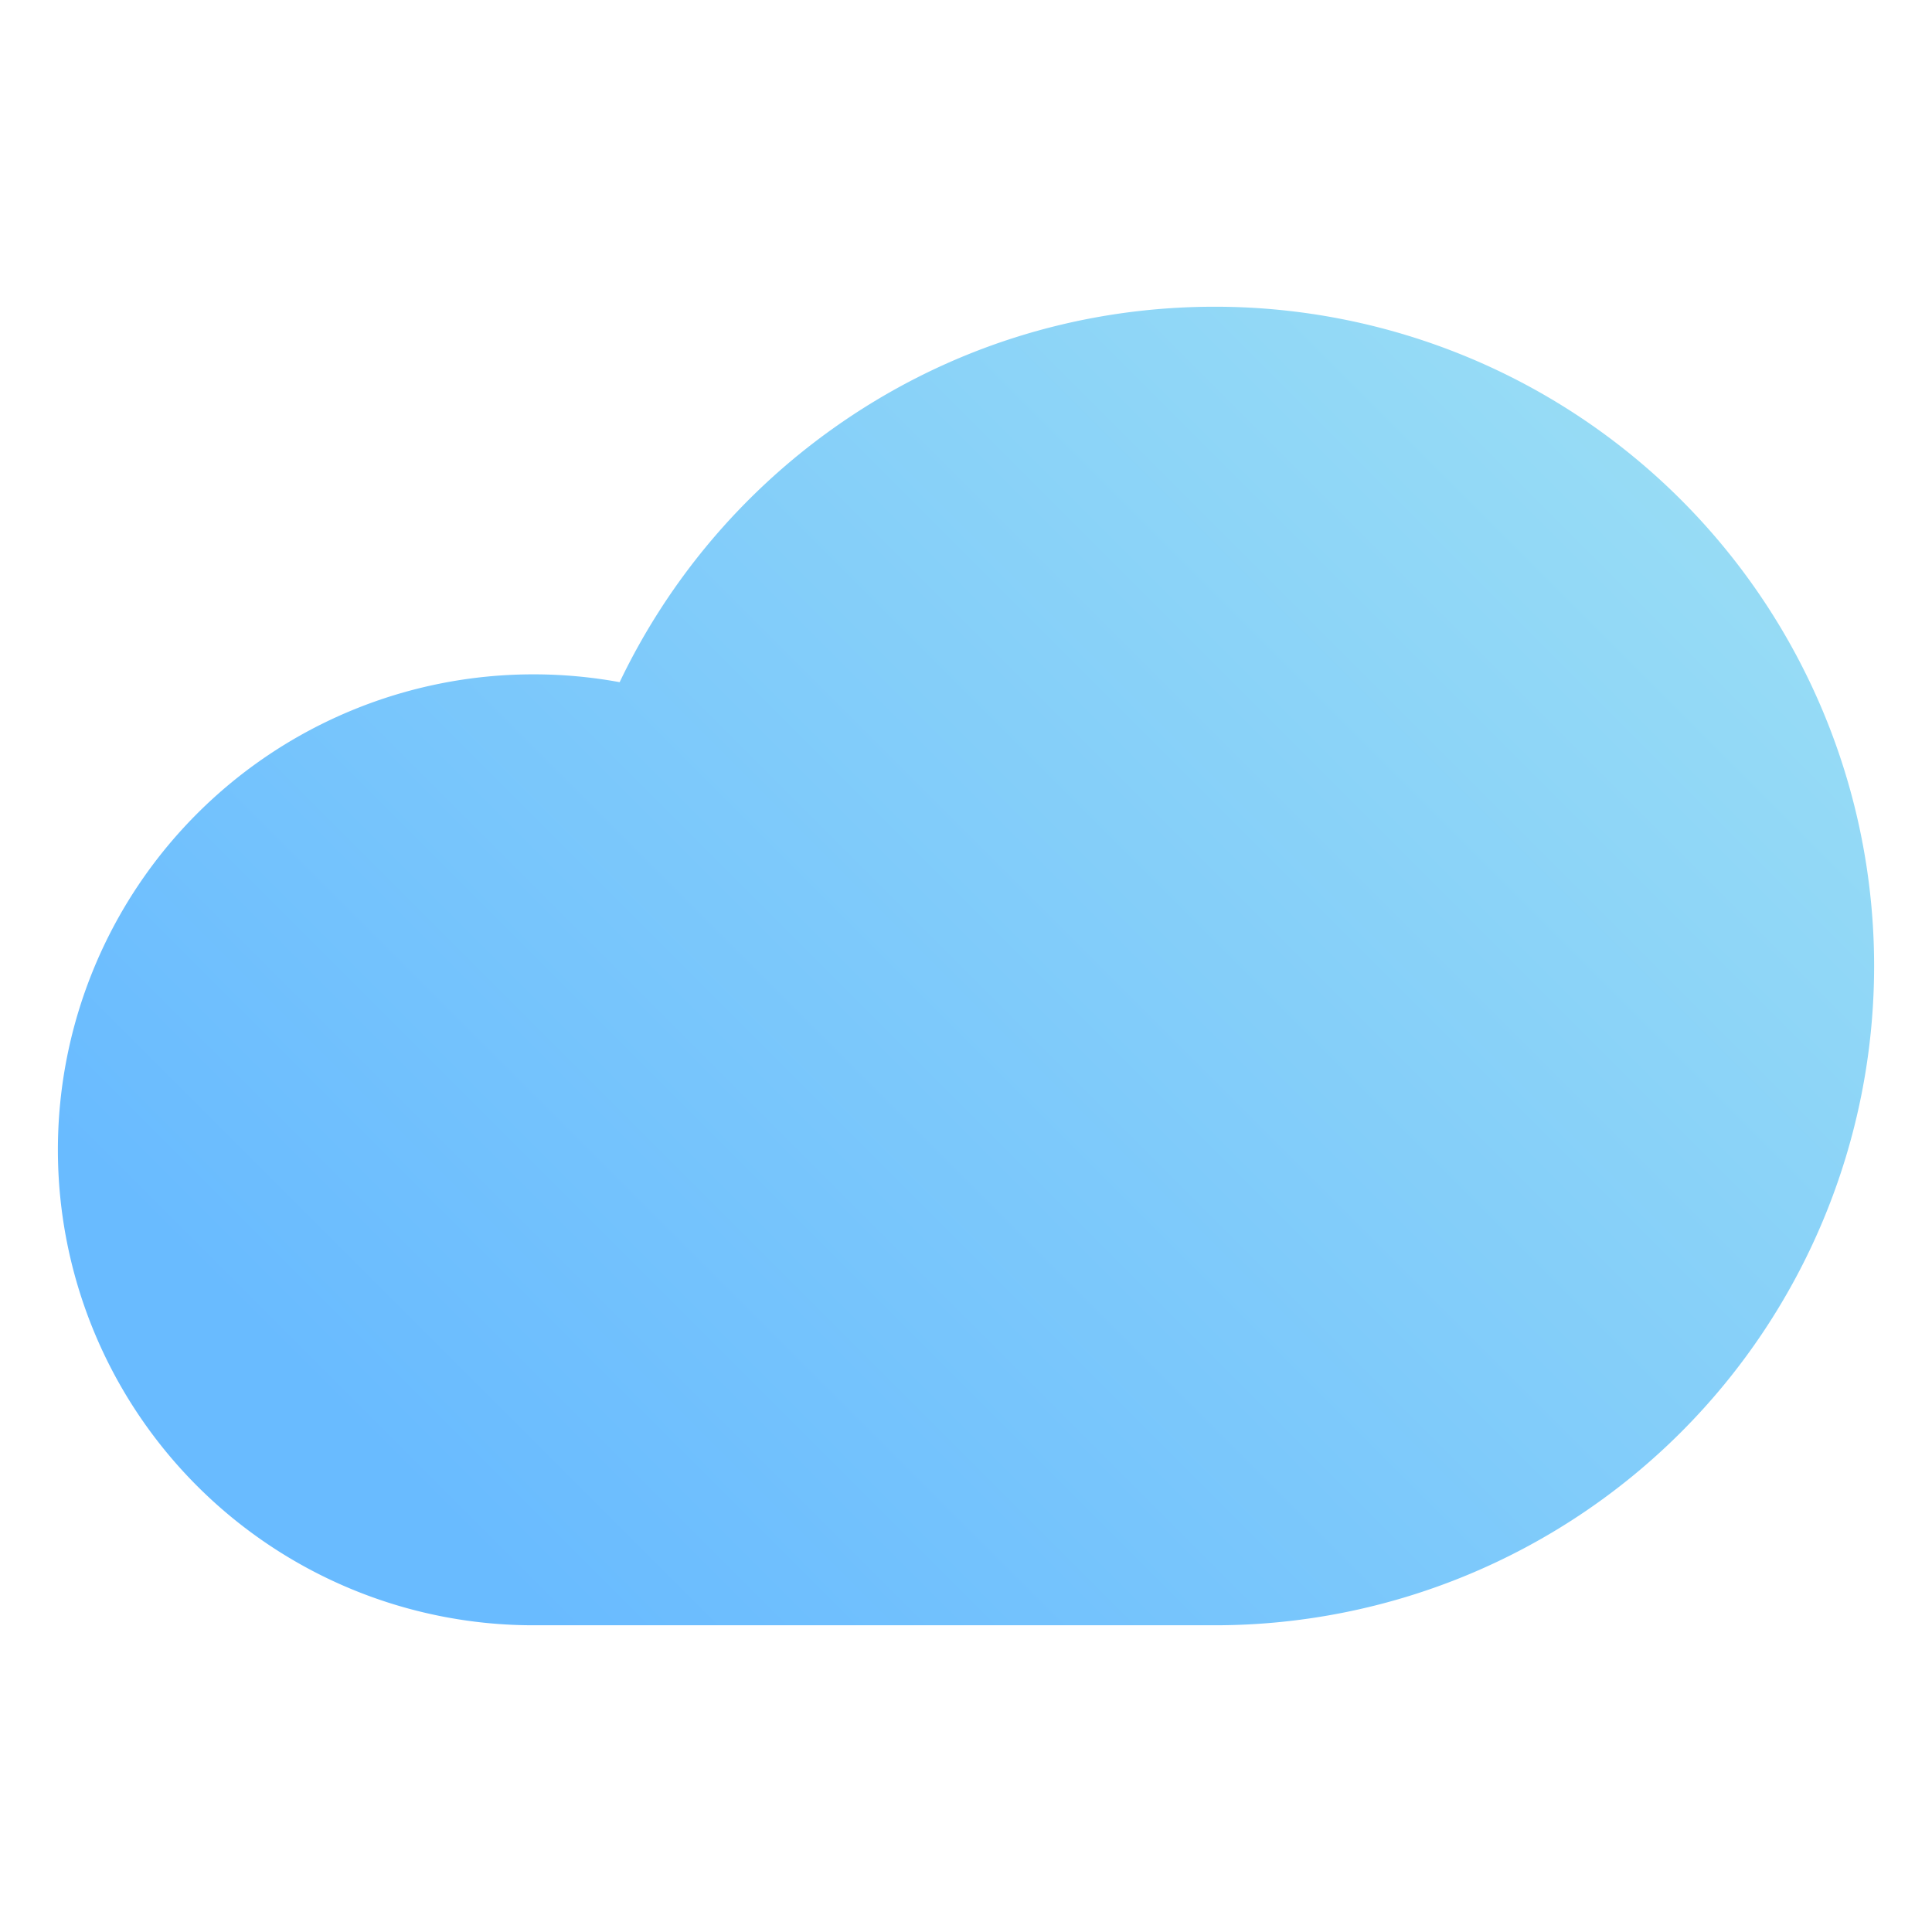 <?xml version="1.0" ?><svg data-name="Layer 2" id="Layer_2" viewBox="0 0 2010 2010" xmlns="http://www.w3.org/2000/svg" xmlns:xlink="http://www.w3.org/1999/xlink"><defs><style>.cls-1{fill:url(#linear-gradient);}</style><linearGradient gradientUnits="userSpaceOnUse" id="linear-gradient" x1="510.44" x2="1846.56" y1="1634.79" y2="298.66"><stop offset="0" stop-color="#69bbff"/><stop offset="1" stop-color="#9de0f4"/></linearGradient></defs><path class="cls-1" d="M1263.89,1690.89h-709a494.66,494.66,0,1,1,0-989.32,497.06,497.06,0,0,1,89.78,8.14A688.34,688.34,0,0,1,865.15,446.87c116.8-83.58,254.68-127.76,398.74-127.76a685.89,685.89,0,1,1,0,1371.78Z"/></svg>